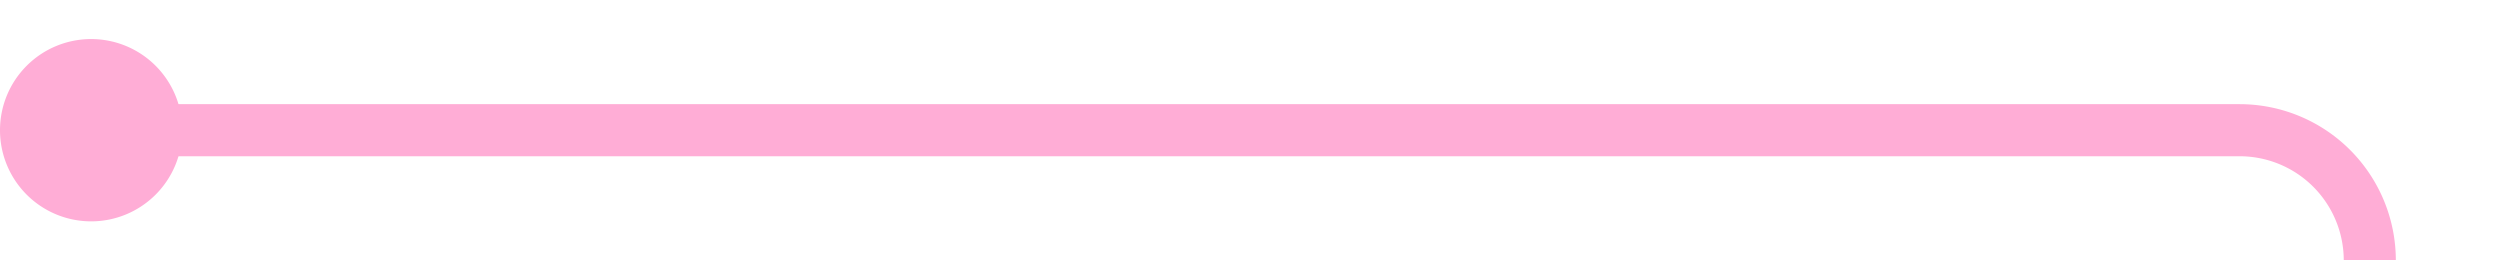 ﻿<?xml version="1.0" encoding="utf-8"?>
<svg version="1.1" xmlns:xlink="http://www.w3.org/1999/xlink" width="96px" height="10px" preserveAspectRatio="xMinYMid meet" viewBox="1255 459  96 8" xmlns="http://www.w3.org/2000/svg">
  <path d="M 1257 463  L 1341 463  A 5 5 0 0 1 1346 468 L 1346 546  A 5 5 0 0 0 1351 551 L 1435 551  " stroke-width="2" stroke="#ffadd6" fill="none" />
  <path d="M 1258.5 459.5  A 3.5 3.5 0 0 0 1255 463 A 3.5 3.5 0 0 0 1258.5 466.5 A 3.5 3.5 0 0 0 1262 463 A 3.5 3.5 0 0 0 1258.5 459.5 Z M 1429.893 546.707  L 1434.186 551  L 1429.893 555.293  L 1431.307 556.707  L 1436.307 551.707  L 1437.014 551  L 1436.307 550.293  L 1431.307 545.293  L 1429.893 546.707  Z " fill-rule="nonzero" fill="#ffadd6" stroke="none" />
</svg>